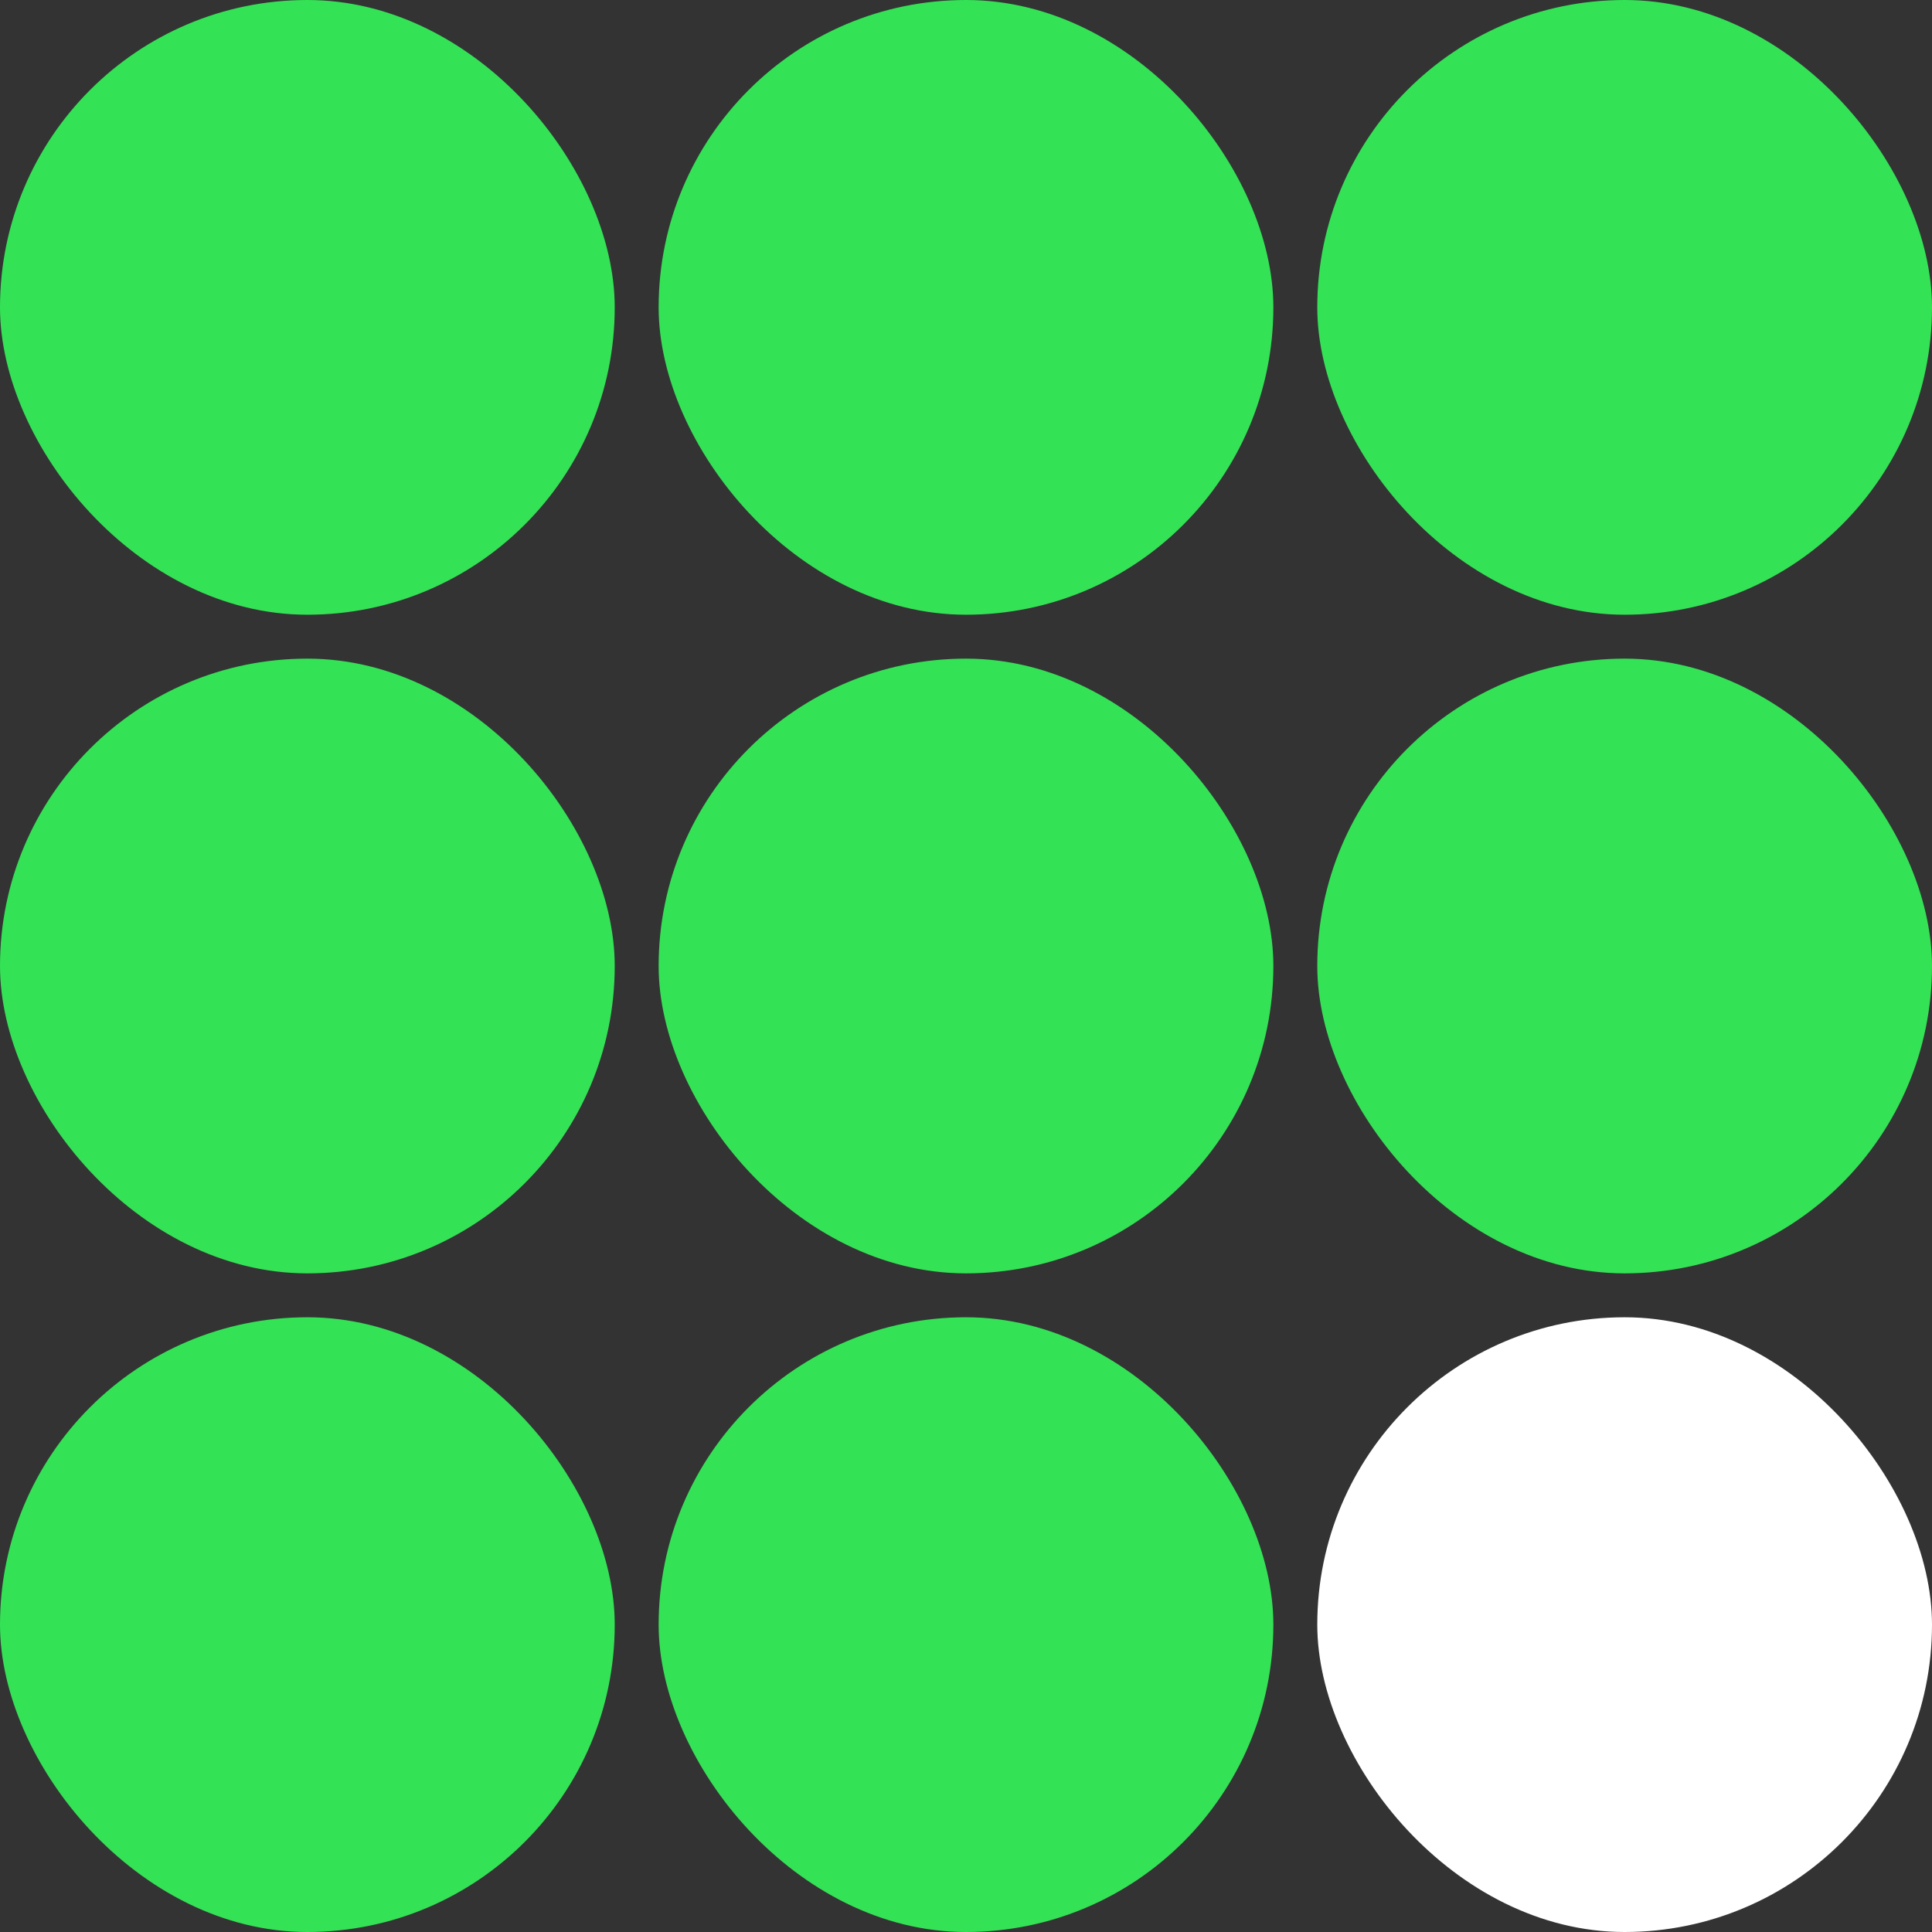 <svg width="176" height="176" viewBox="0 0 176 176" fill="none" xmlns="http://www.w3.org/2000/svg">
<rect x="0" y="0" width="176" height="176" fill="#333333" stroke="none"/>
<rect width="56" height="56" rx="28" fill="#34E256"/>
<rect y="60" width="56" height="56" rx="28" fill="#34E256"/>
<rect y="120" width="56" height="56" rx="28" fill="#34E256"/>
<rect x="60" width="56" height="56" rx="28" fill="#34E256"/>
<rect x="60" y="60" width="56" height="56" rx="28" fill="#34E256"/>
<rect x="60" y="120" width="56" height="56" rx="28" fill="#34E256"/>
<rect x="120" width="56" height="56" rx="28" fill="#34E256"/>
<rect x="120" y="60" width="56" height="56" rx="28" fill="#34E256"/>
<rect x="120" y="120" width="56" height="56" rx="28" fill="white"/>
</svg>
